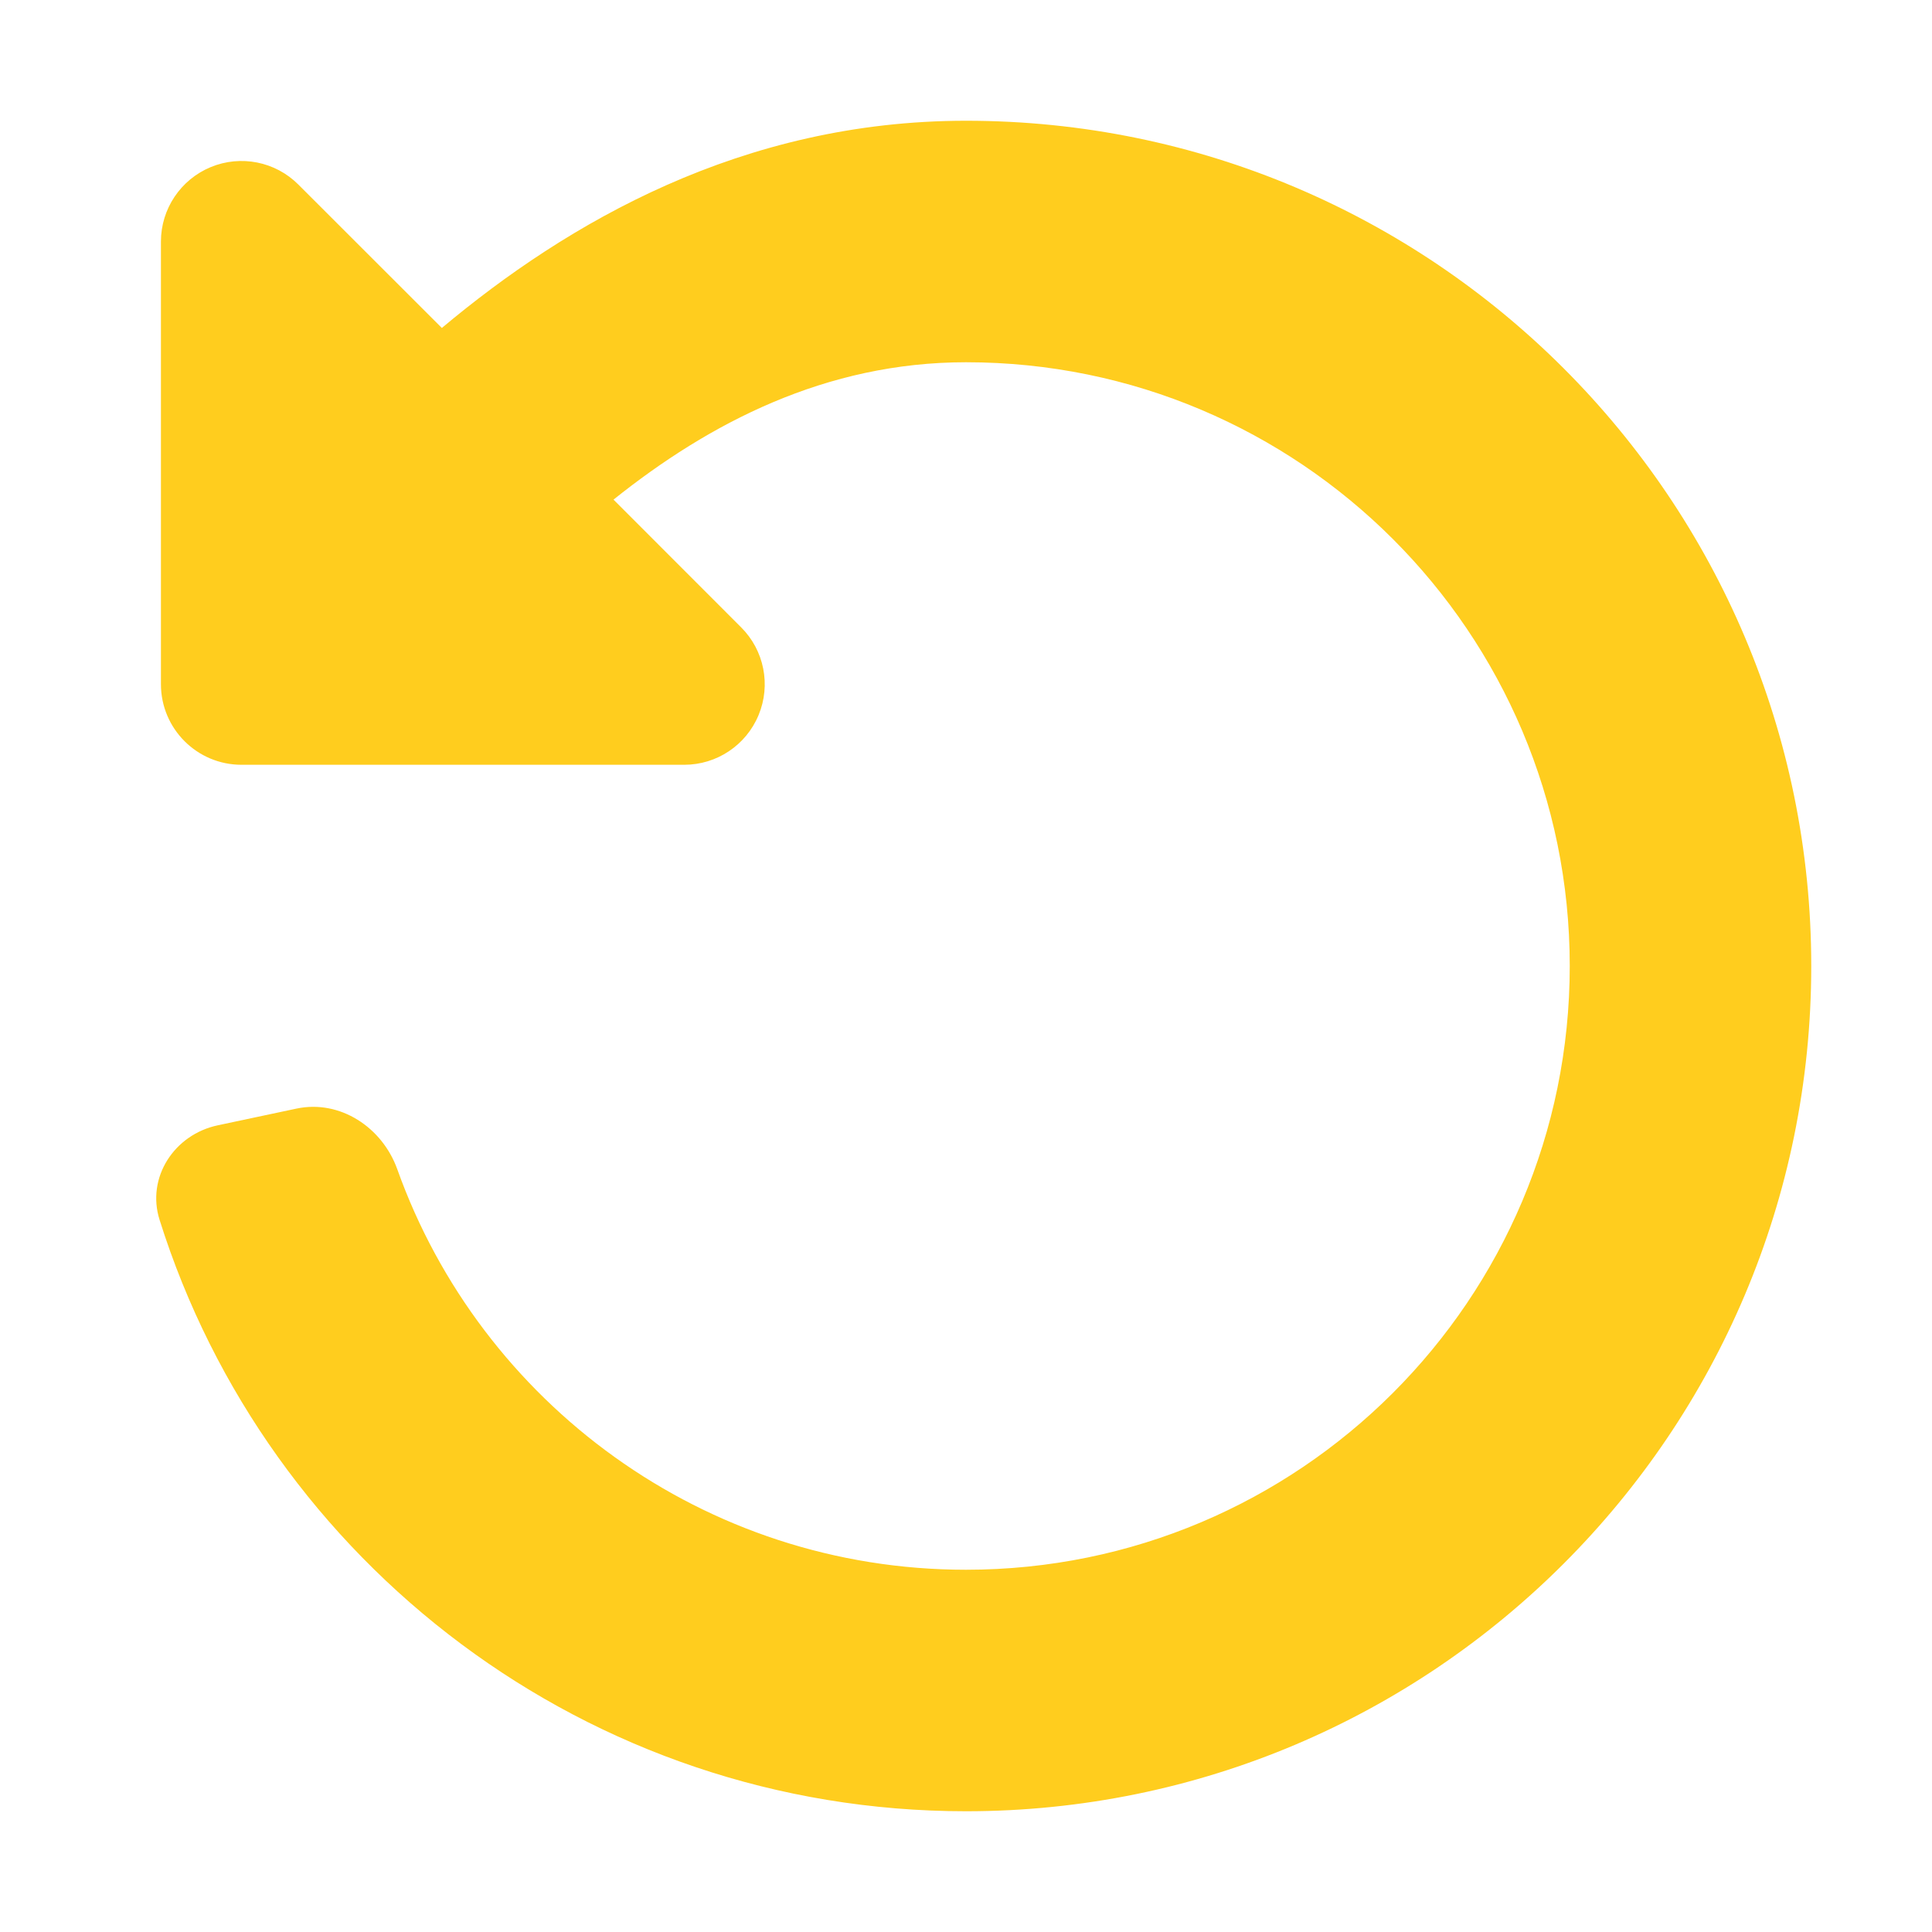 <svg width="20" height="20" viewBox="0 0 20 20" fill="none" xmlns="http://www.w3.org/2000/svg">
<path d="M6.351 5.172C7.343 4.379 8.547 3.75 10 3.75C13.452 3.75 16.25 6.548 16.25 10C16.25 13.452 13.452 16.25 10 16.25C7.287 16.25 4.976 14.521 4.113 12.105C3.958 11.671 3.521 11.381 3.07 11.476L2.255 11.649C1.805 11.744 1.513 12.188 1.652 12.628C2.768 16.176 6.082 18.75 10 18.75C14.832 18.75 18.75 14.832 18.75 10C18.75 5.168 14.832 1.25 10 1.25C7.68 1.25 5.873 2.307 4.574 3.395L3.089 1.911C2.851 1.672 2.492 1.601 2.181 1.73C1.87 1.859 1.666 2.163 1.666 2.5V7.083C1.666 7.544 2.04 7.917 2.5 7.917H7.083C7.42 7.917 7.724 7.714 7.853 7.402C7.982 7.091 7.911 6.732 7.672 6.494L6.351 5.172Z" fill="#FFCD1E"/>
</svg>

